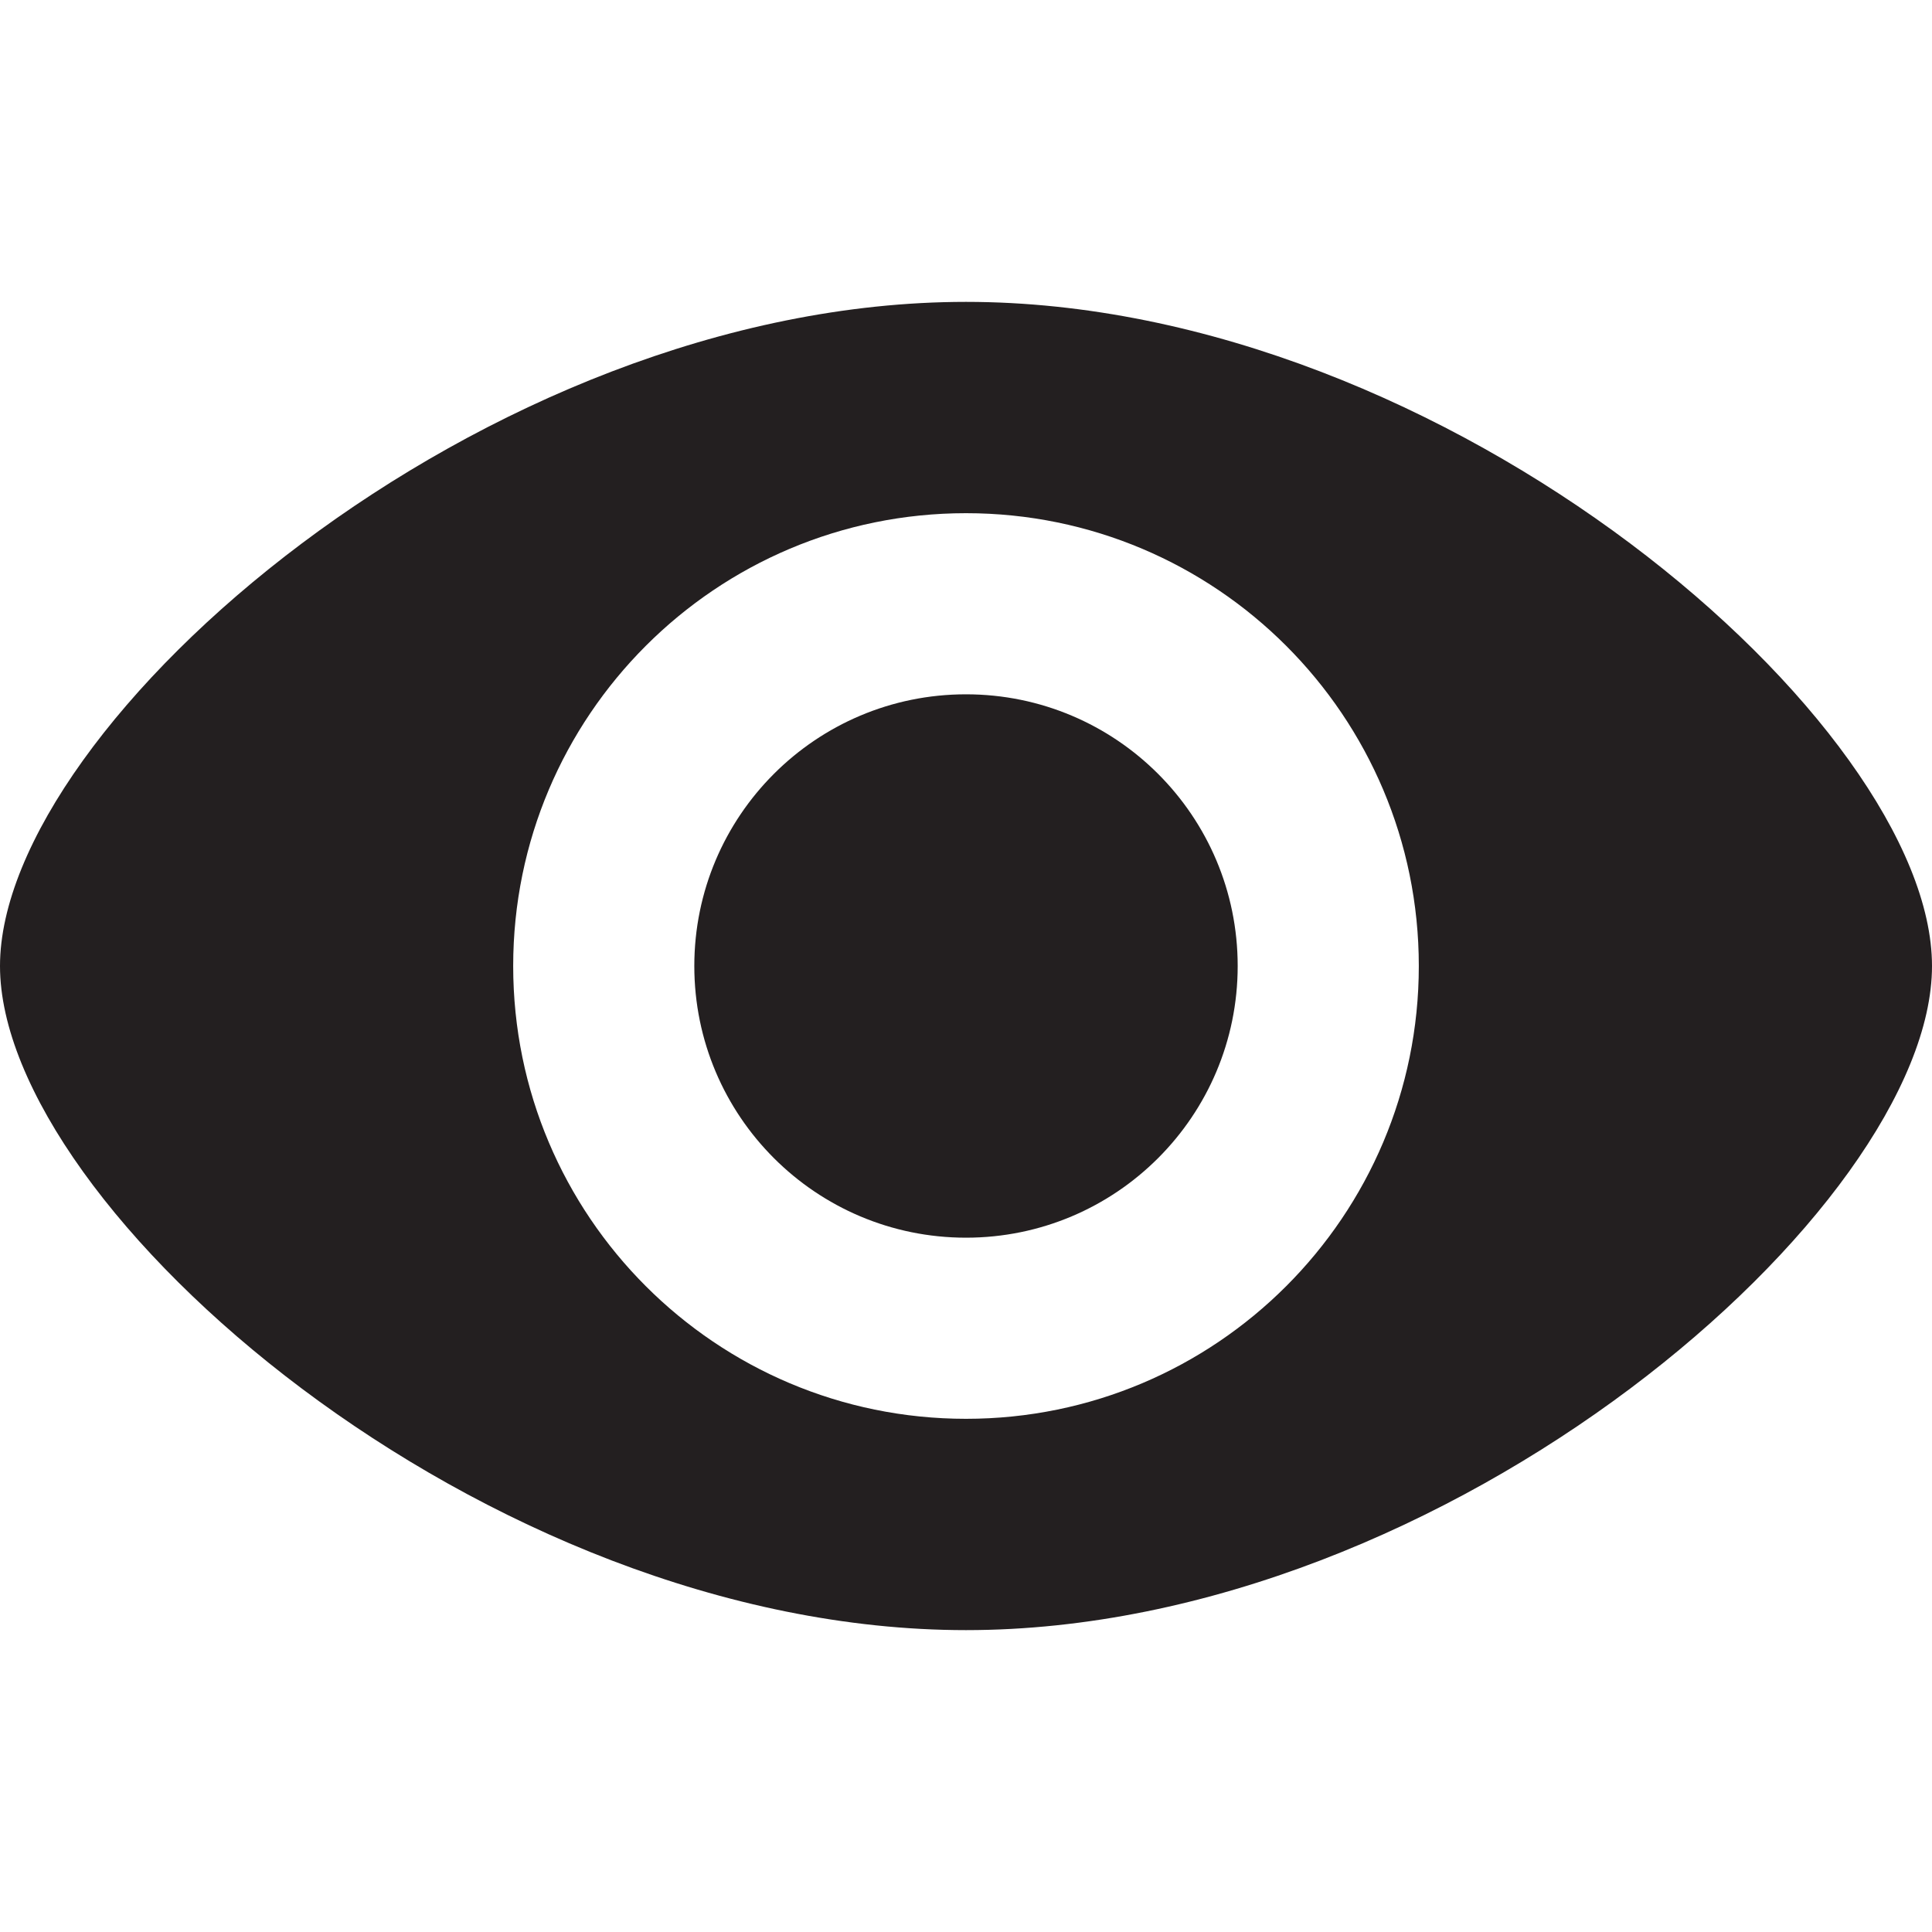 <?xml version="1.0" encoding="utf-8"?>
<!-- Generator: Adobe Illustrator 16.0.0, SVG Export Plug-In . SVG Version: 6.00 Build 0)  -->
<!DOCTYPE svg PUBLIC "-//W3C//DTD SVG 1.1//EN" "http://www.w3.org/Graphics/SVG/1.1/DTD/svg11.dtd">
<svg version="1.1" xmlns="http://www.w3.org/2000/svg" xmlns:xlink="http://www.w3.org/1999/xlink" x="0px" y="0px" width="16px"
	 height="16px" viewBox="0 0 16 16" style="enable-background:new 0 0 16 16;" xml:space="preserve">
<style type="text/css">
<![CDATA[
	.st0{fill:#231F20;}
	.st1{fill:none;}
	.st2{display:none;}
]]>
</style>
<g id="Layer_1">
	<g>
		<g>
			<path class="st0" d="M8,2.5C4,2.5,0,6,0,8s4,5.5,8,5.5S16,10,16,8S12,2.5,8,2.5z M8,11.75c-2.071,0-3.75-1.679-3.75-3.75
				S5.929,4.25,8,4.25S11.75,5.929,11.75,8S10.071,11.75,8,11.75z"/>
			<circle class="st0" cx="8" cy="8" r="2.25"/>
		</g>
	</g>
</g>
<g id="nyt_x5F_exporter_x5F_info" class="st2">
</g>
</svg>
